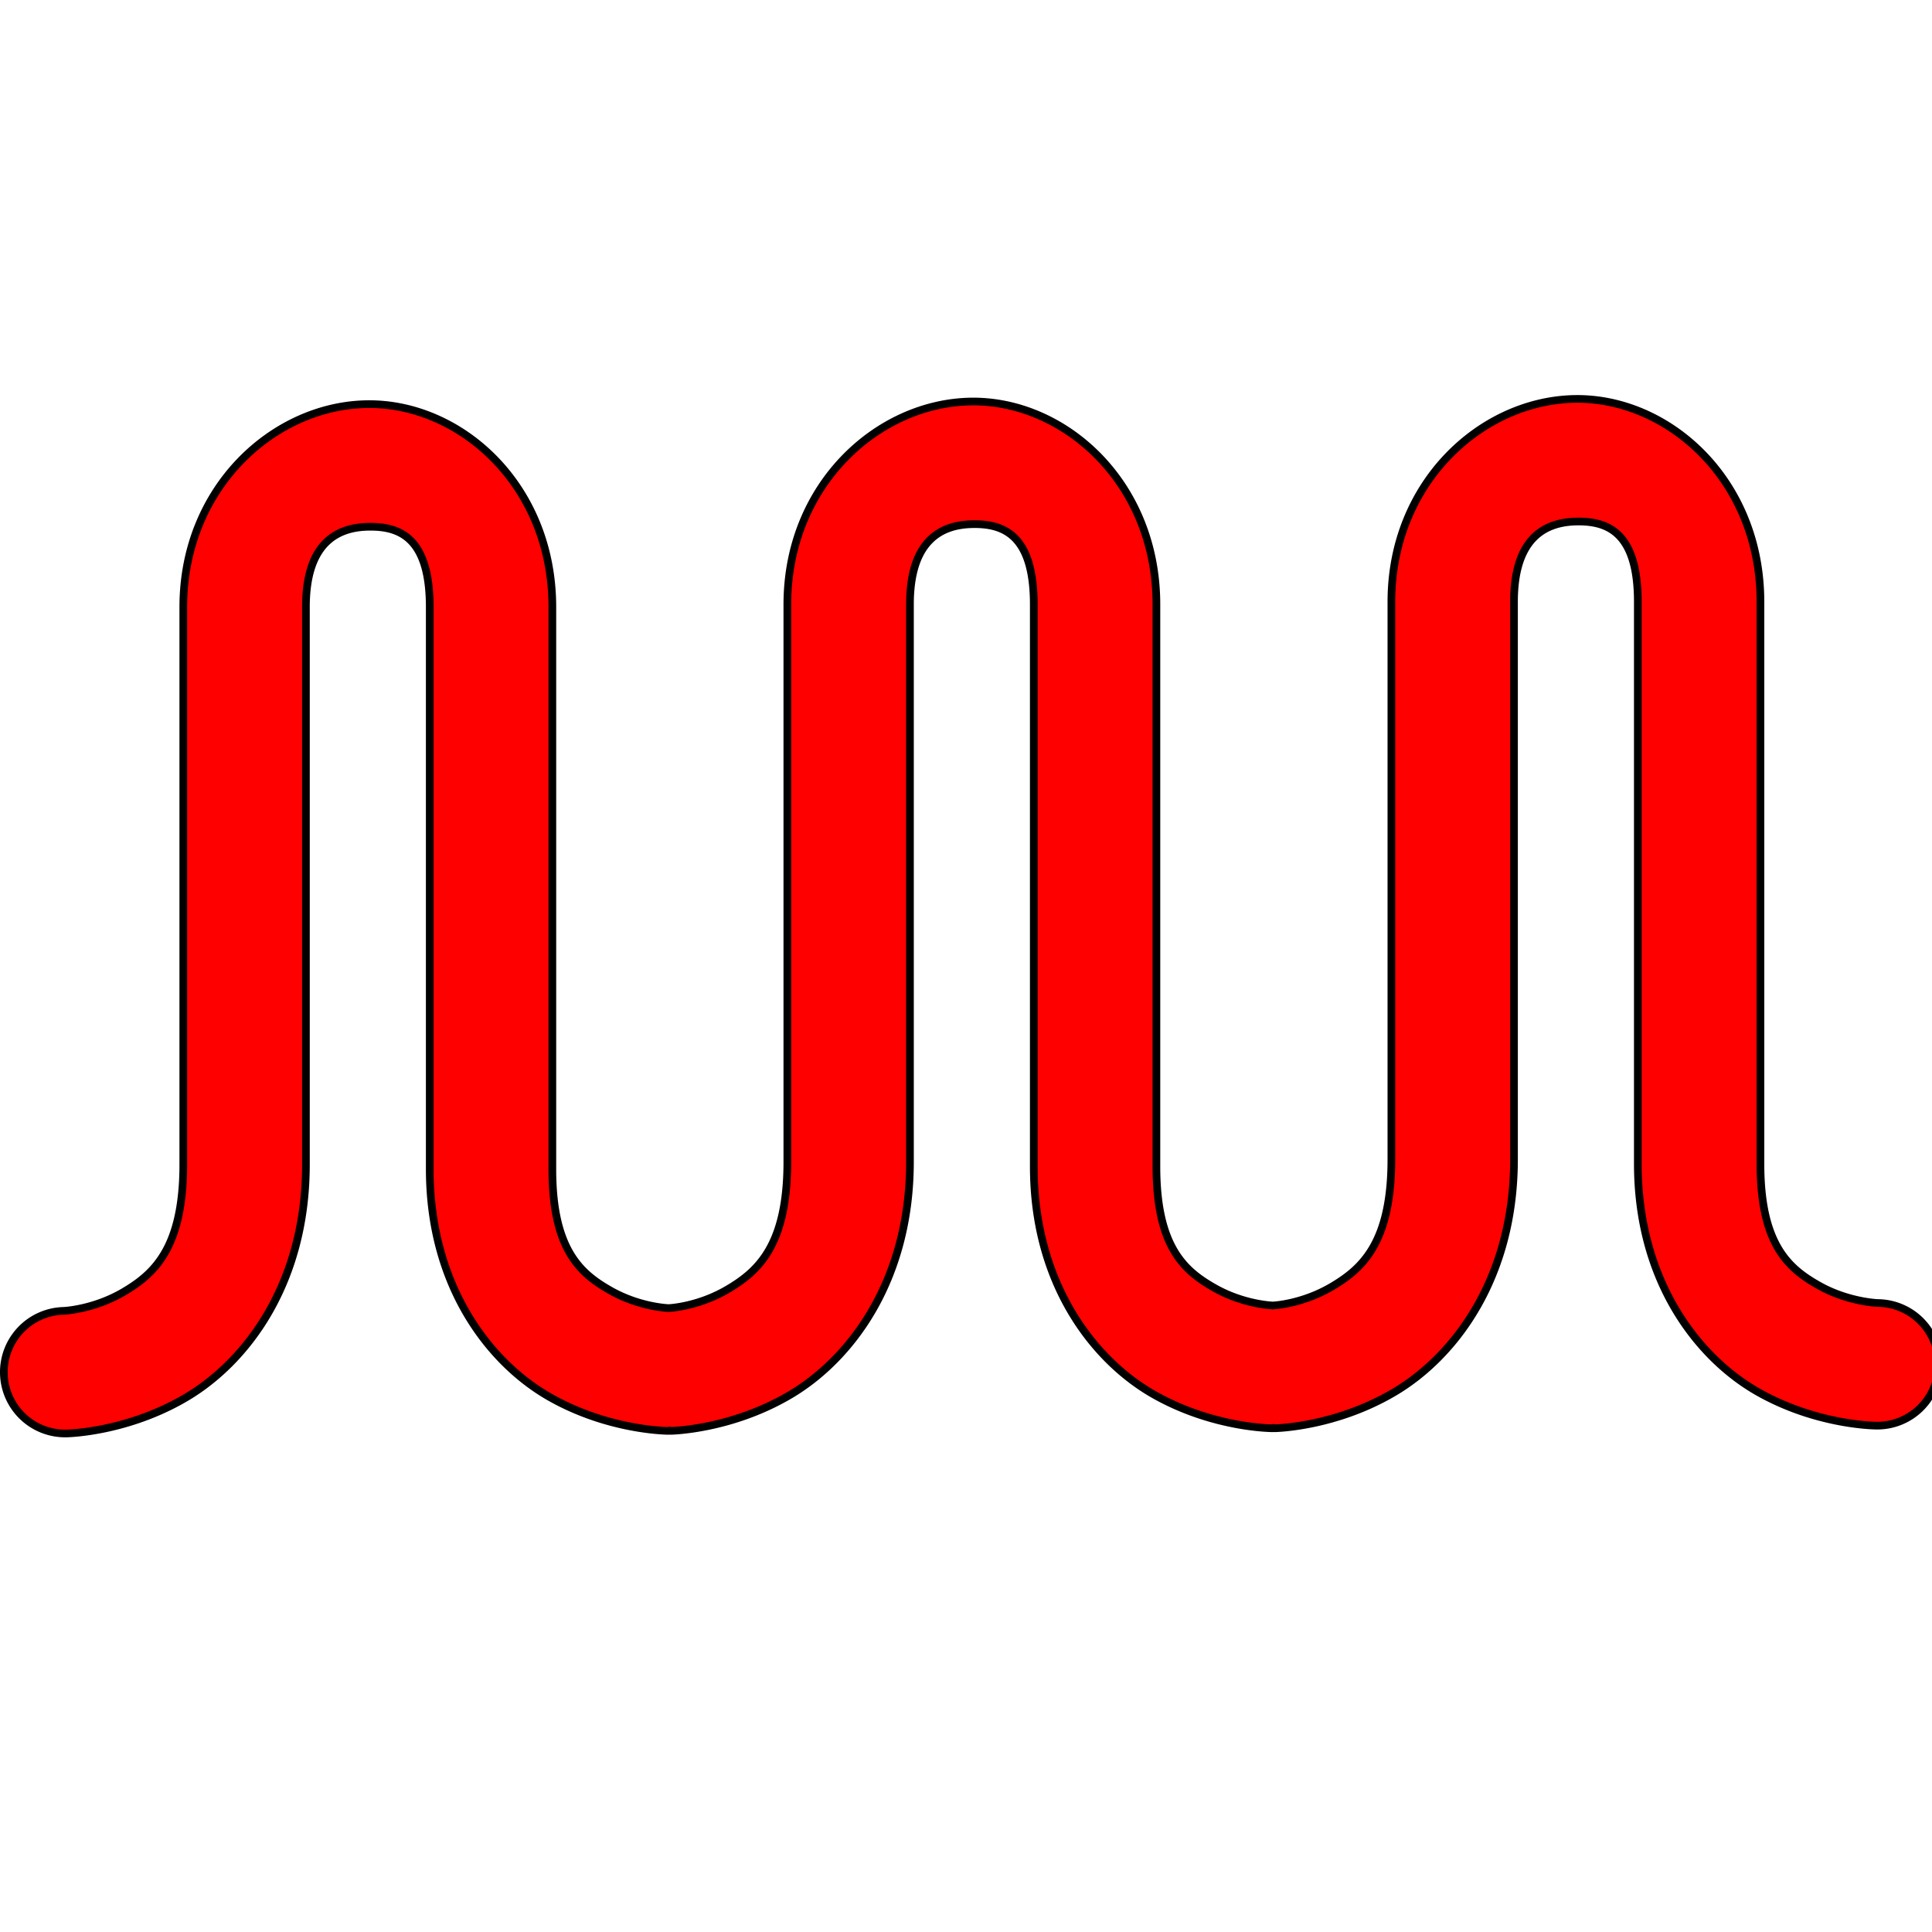 <?xml version="1.0" encoding="UTF-8" standalone="no"?>
<!-- Created with Inkscape (http://www.inkscape.org/) -->

<svg
   width="250mm"
   height="250mm"
   viewBox="0 0 250 250"
   version="1.1"
   id="svg5"
   inkscape:version="1.2.2 (b0a8486541, 2022-12-01)"
   sodipodi:docname="bumpy.svg"
   xmlns:inkscape="http://www.inkscape.org/namespaces/inkscape"
   xmlns:sodipodi="http://sodipodi.sourceforge.net/DTD/sodipodi-0.dtd"
   xmlns="http://www.w3.org/2000/svg"
   xmlns:svg="http://www.w3.org/2000/svg">
  <sodipodi:namedview
     id="namedview7"
     pagecolor="#ffffff"
     bordercolor="#000000"
     borderopacity="0.25"
     inkscape:showpageshadow="2"
     inkscape:pageopacity="0.0"
     inkscape:pagecheckerboard="0"
     inkscape:deskcolor="#d1d1d1"
     inkscape:document-units="mm"
     showgrid="false"
     showguides="true"
     inkscape:zoom="1.2054417"
     inkscape:cx="472.02616"
     inkscape:cy="472.44094"
     inkscape:window-width="2510"
     inkscape:window-height="1363"
     inkscape:window-x="0"
     inkscape:window-y="0"
     inkscape:window-maximized="1"
     inkscape:current-layer="layer1">
    <sodipodi:guide
       position="157.916,71.664"
       orientation="0,-1"
       id="guide4424"
       inkscape:locked="false" />
  </sodipodi:namedview>
  <defs
     id="defs2" />
  <g
     inkscape:label="Layer 1"
     inkscape:groupmode="layer"
     id="layer1">
    <path
       style="color:#000000;fill:#ff0000;stroke:#000000;stroke-width:0.995;stroke-linecap:round;stroke-linejoin:round;-inkscape-stroke:none"
       d="m 203.806,51.622 c -12.022,0.18 -23.761,10.755 -23.761,26.252 v 72.128 c 0,10.846 -3.82,14.195 -7.709,16.49 -3.786,2.234 -7.434,2.43 -7.631,2.44 -0.197,-0.008 -3.837,-0.165 -7.557,-2.277 -3.822,-2.17 -7.509,-5.23 -7.509,-15.718 v -72.725 c 0,-15.838 -11.976,-26.433 -23.998,-26.254 -12.022,0.18 -23.759,10.757 -23.759,26.254 v 72.126 c 0,10.846 -3.822,14.197 -7.711,16.492 -3.789,2.236 -7.444,2.429 -7.635,2.438 -0.206,-0.008 -3.837,-0.165 -7.553,-2.275 -3.822,-2.17 -7.509,-5.23 -7.509,-15.718 V 78.55 C 71.476,62.712 59.502,52.117 47.48,52.296 35.457,52.476 23.718,63.054 23.718,78.55 v 72.126 c 0,10.846 -3.82,14.197 -7.709,16.492 -3.889,2.295 -7.759,2.458 -7.759,2.458 a 7.933,7.933 0 0 0 -7.751,8.113 7.933,7.933 0 0 0 8.111,7.751 c 0,0 7.741,-0.1 15.464,-4.657 7.723,-4.557 15.512,-14.649 15.512,-30.156 V 78.55 c 0,-8.454 4.207,-10.329 8.13,-10.388 3.923,-0.059 7.893,1.322 7.893,10.388 v 72.725 c 0,15.229 7.839,25.142 15.542,29.515 7.703,4.373 15.365,4.363 15.365,4.363 a 7.933,7.933 0 0 0 0.128,-0.052 7.933,7.933 0 0 0 0.128,0.051 c 0,0 7.741,-0.1 15.464,-4.657 7.723,-4.557 15.512,-14.649 15.512,-30.156 v -72.126 c 0,-8.454 4.207,-10.329 8.13,-10.388 3.923,-0.059 7.893,1.322 7.893,10.388 v 72.725 c 0,15.229 7.84,25.142 15.543,29.515 7.703,4.373 15.363,4.363 15.363,4.363 a 7.933,7.933 0 0 0 0.128,-0.052 7.933,7.933 0 0 0 0.13,0.051 c 0,0 7.739,-0.1 15.462,-4.657 7.723,-4.557 15.514,-14.647 15.514,-30.154 V 77.874 c 0,-8.454 4.207,-10.329 8.13,-10.388 3.923,-0.059 7.893,1.322 7.893,10.388 v 72.727 c 0,15.229 7.838,25.142 15.542,29.515 7.703,4.373 15.363,4.361 15.363,4.361 a 7.933,7.933 0 0 0 8.012,-7.854 7.933,7.933 0 0 0 -7.854,-8.012 c 0,0 -3.865,-0.124 -7.687,-2.294 -3.822,-2.17 -7.509,-5.228 -7.509,-15.716 V 77.874 c 0,-15.838 -11.974,-26.431 -23.996,-26.252 z"
       id="path4523" />
  </g>
</svg>
